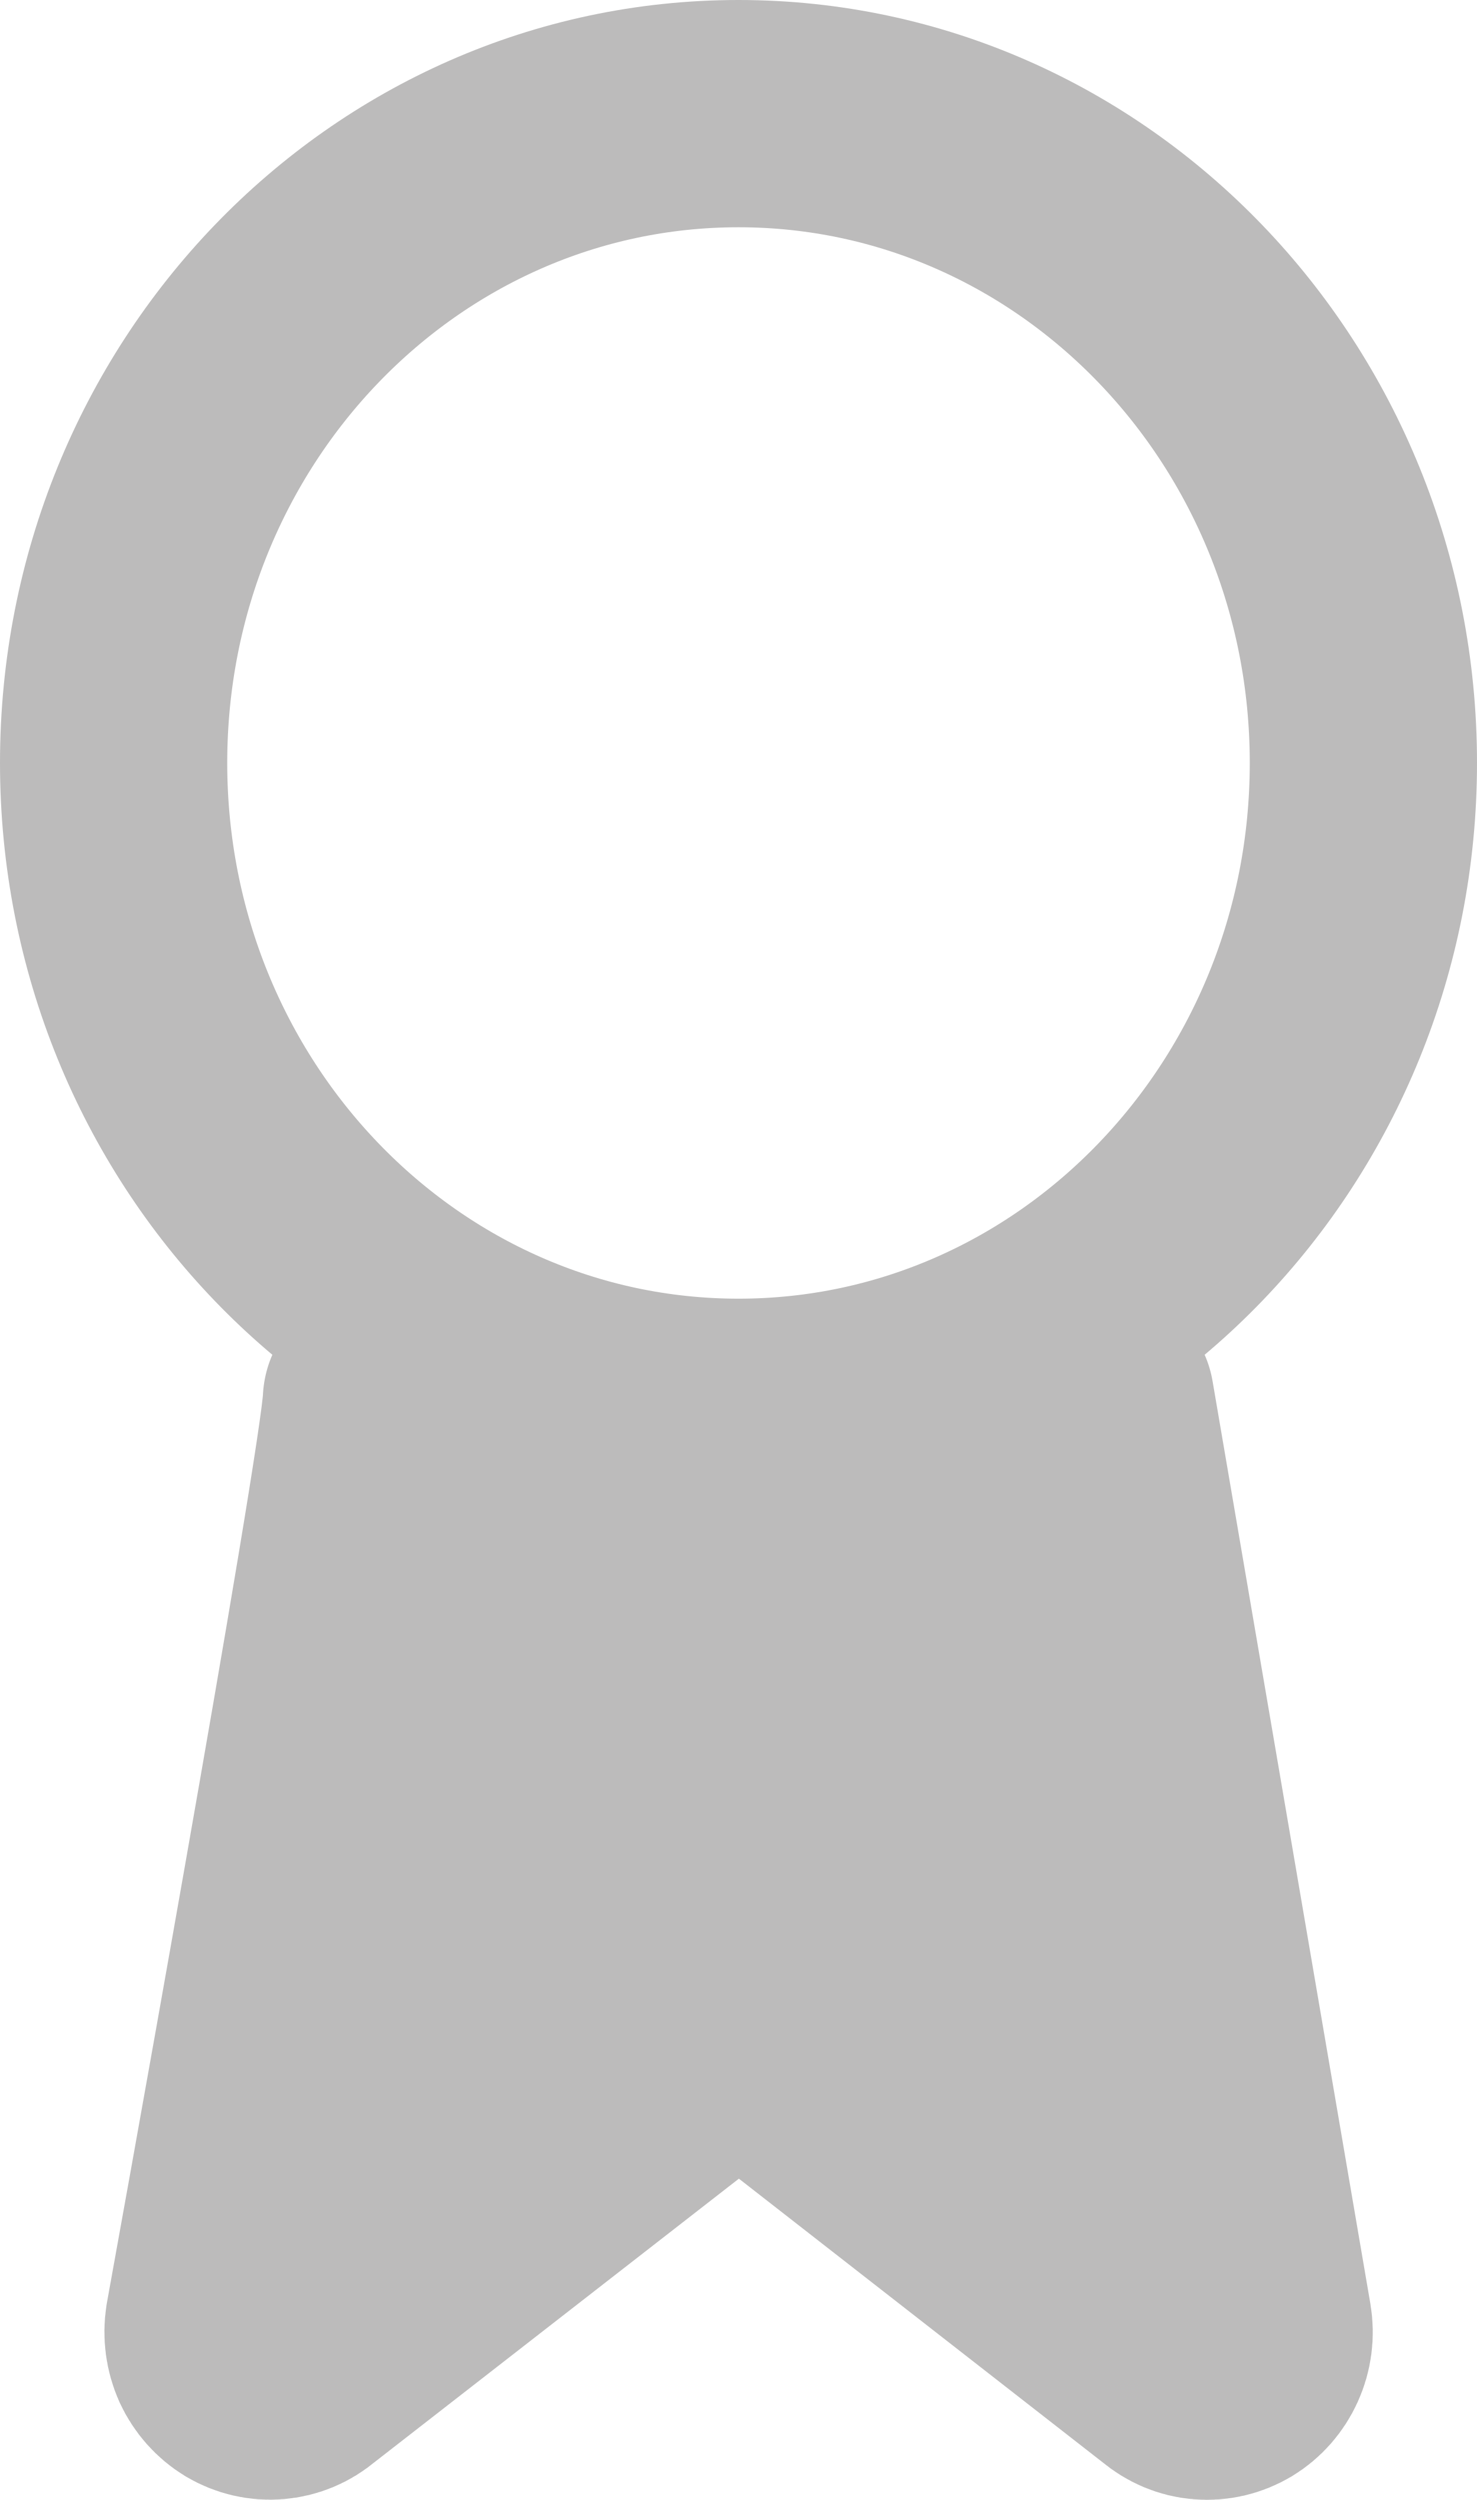 <svg width="13" height="22" viewBox="0 0 13 22" fill="none" xmlns="http://www.w3.org/2000/svg">
<path d="M9.687 12.324L11.076 20.444C11.092 20.54 11.079 20.638 11.039 20.726C10.999 20.814 10.935 20.887 10.854 20.936C10.773 20.984 10.68 21.006 10.587 20.998C10.494 20.991 10.406 20.953 10.334 20.892L7.052 18.333C6.893 18.21 6.701 18.143 6.503 18.143C6.305 18.143 6.113 18.21 5.955 18.333L2.667 20.891C2.595 20.953 2.507 20.989 2.414 20.997C2.321 21.005 2.228 20.983 2.147 20.935C2.067 20.886 2.002 20.813 1.962 20.726C1.923 20.638 1.91 20.54 1.925 20.444C1.925 20.444 3.292 12.905 3.313 12.324" fill="#BCBBBB"/>
<path d="M12 6.714C12 9.87 9.538 12.429 6.5 12.429C3.462 12.429 1 9.87 1 6.714C1 3.558 3.462 1 6.5 1C9.538 1 12 3.558 12 6.714ZM9.687 12.324L11.076 20.444C11.092 20.54 11.079 20.638 11.039 20.726C10.999 20.814 10.935 20.887 10.854 20.936C10.773 20.984 10.68 21.006 10.587 20.998C10.494 20.991 10.406 20.953 10.334 20.892L7.052 18.333C6.893 18.21 6.701 18.143 6.503 18.143C6.305 18.143 6.113 18.21 5.955 18.333L2.667 20.891C2.595 20.953 2.507 20.989 2.414 20.997C2.321 21.005 2.228 20.983 2.147 20.935C2.067 20.886 2.002 20.813 1.962 20.726C1.923 20.638 1.91 20.54 1.925 20.444C1.925 20.444 3.292 12.905 3.313 12.324L6.503 14.334L9.687 12.324Z" stroke="#BCBBBB" stroke-width="2" stroke-linecap="round" stroke-linejoin="round"/>
</svg>
